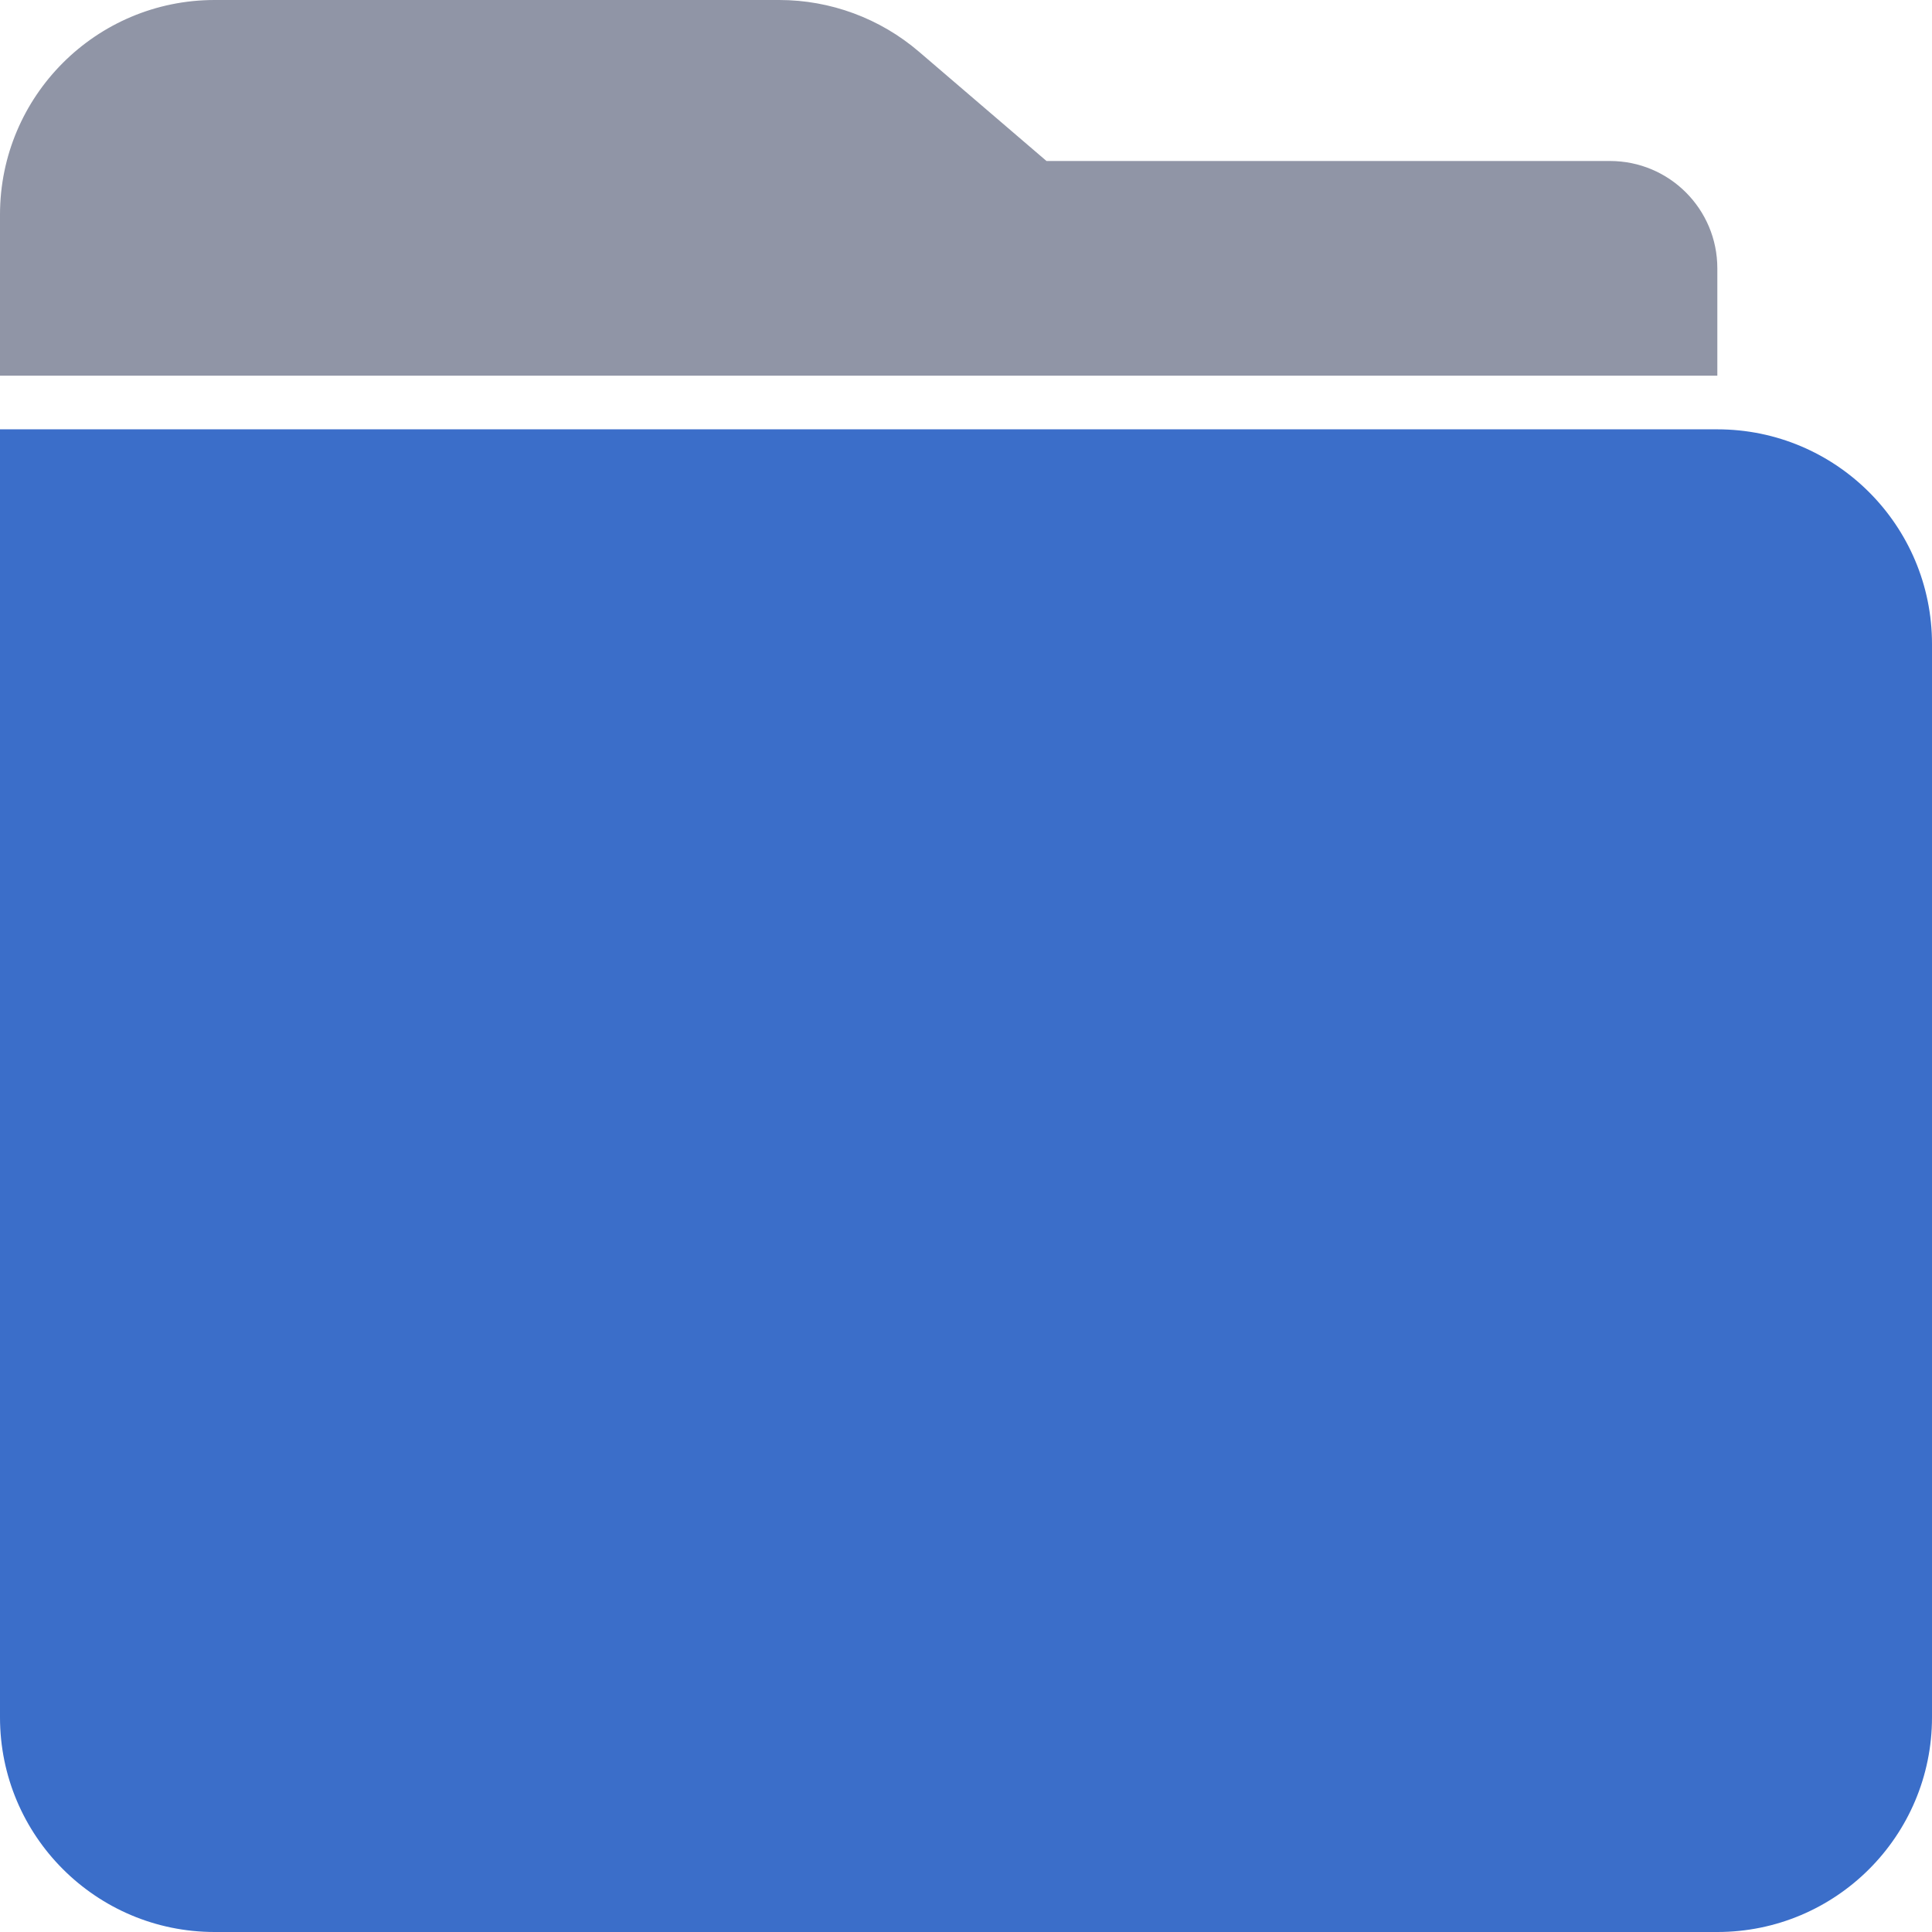 <svg width="36" height="36" viewBox="0 0 36 36" fill="none" xmlns="http://www.w3.org/2000/svg">
    <path d="M14.52 0H4C1.791 0 0 1.791 0 4V7H32V5C32 3.895 31.105 3 30 3H25.75H19.5L17.123 0.963C16.398 0.342 15.475 0 14.52 0Z" fill="#9095A6"/>
    <path d="M0 8H32C34.209 8 36 9.791 36 12V32C36 34.209 34.209 36 32 36H4C1.791 36 0 34.209 0 32V8Z" fill="#3B6EC9"/>
</svg>